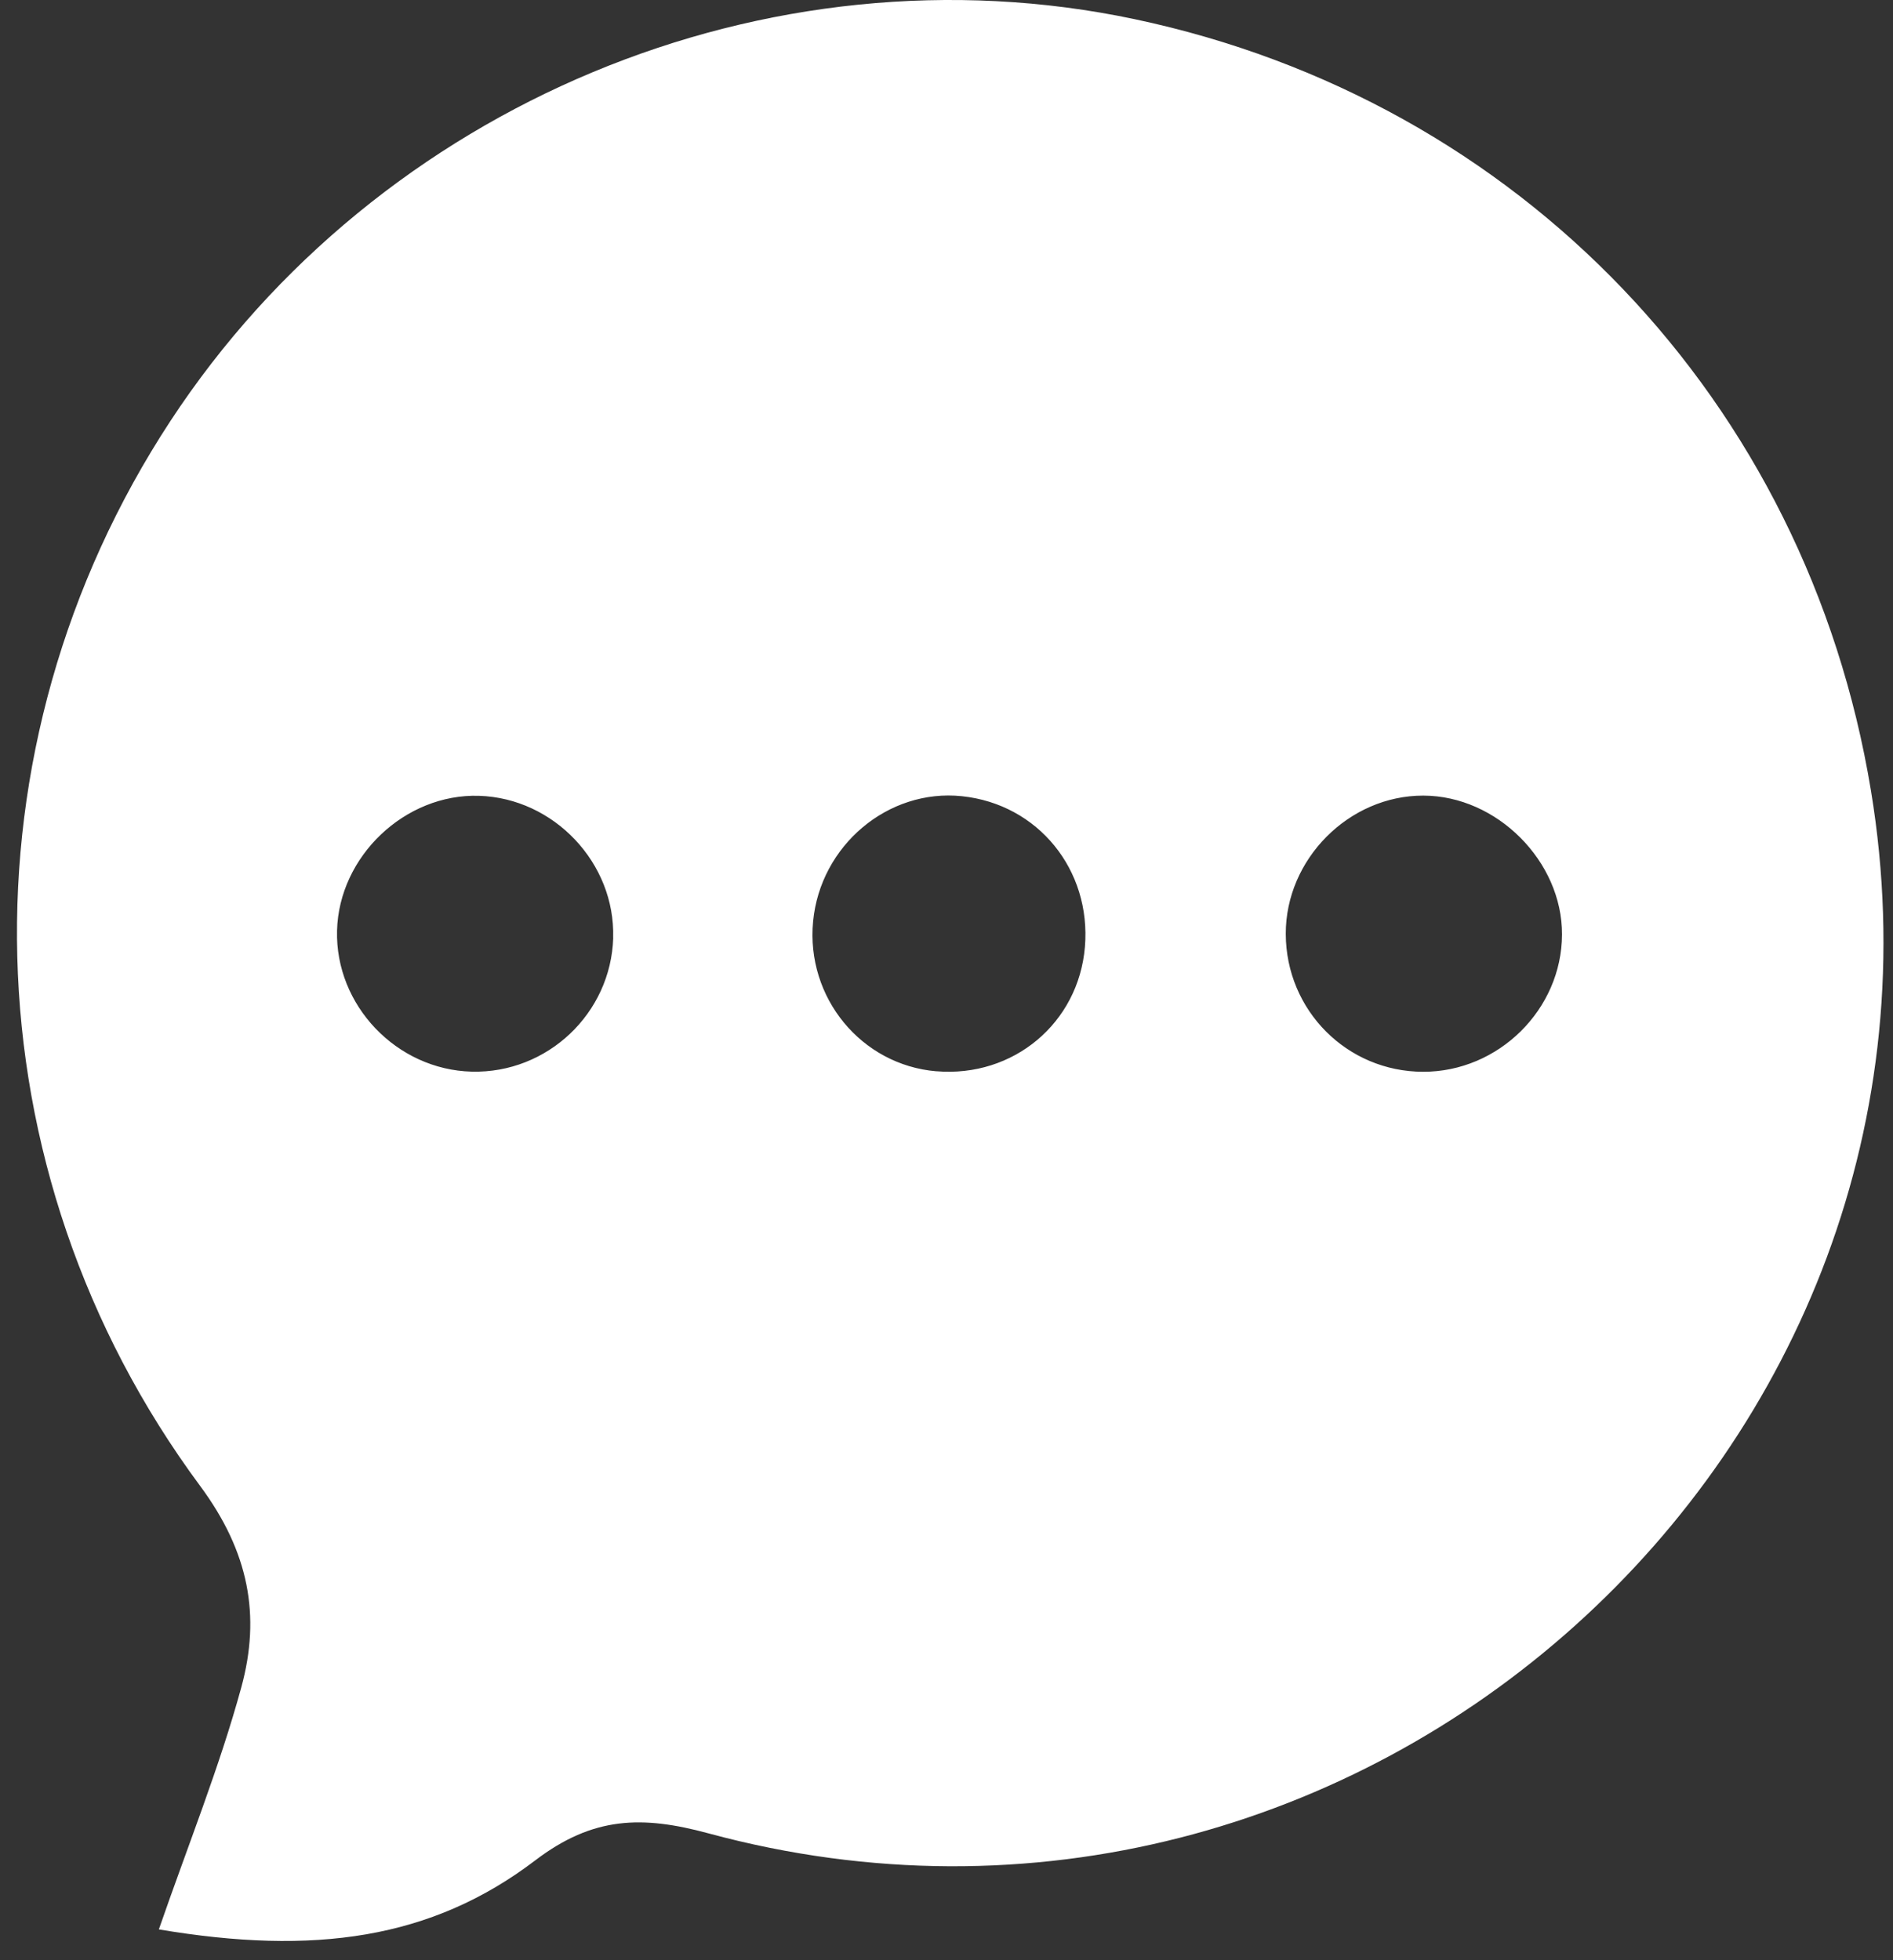 <svg width="85" height="88" viewBox="0 0 85 88" fill="none" xmlns="http://www.w3.org/2000/svg">
<rect x="0" y="0" width="85" height="88" fill="#333333" stroke="none"/>
<path d="M7.133 86.618C8.452 82.809 9.856 79.336 10.836 75.747C11.714 72.537 11.181 69.672 8.987 66.71C-1.544 52.491 -1.932 33.516 7.651 18.902C16.988 4.665 34.474 -2.621 50.95 0.861C68.252 4.519 81.126 18.002 84.01 35.495C88.907 65.172 61.033 90.222 31.802 82.304C28.838 81.501 26.631 81.543 24.037 83.517C19.373 87.069 14.086 87.791 7.133 86.618ZM27.532 42.103C27.633 38.748 24.875 35.83 21.508 35.727C18.188 35.624 15.22 38.439 15.134 41.776C15.047 45.133 17.809 48.026 21.183 48.11C24.579 48.195 27.431 45.497 27.535 42.103H27.532ZM63.914 35.718C60.571 35.71 57.723 38.573 57.734 41.931C57.745 45.361 60.485 48.11 63.899 48.116C67.286 48.123 70.127 45.319 70.138 41.953C70.149 38.667 67.214 35.725 63.914 35.718ZM42.043 48.092C45.498 48.382 48.425 45.935 48.715 42.515C49.006 39.049 46.606 36.102 43.197 35.745C39.877 35.396 36.834 37.956 36.51 41.368C36.185 44.784 38.673 47.811 42.043 48.094V48.092Z" fill="white"/>
</svg>
